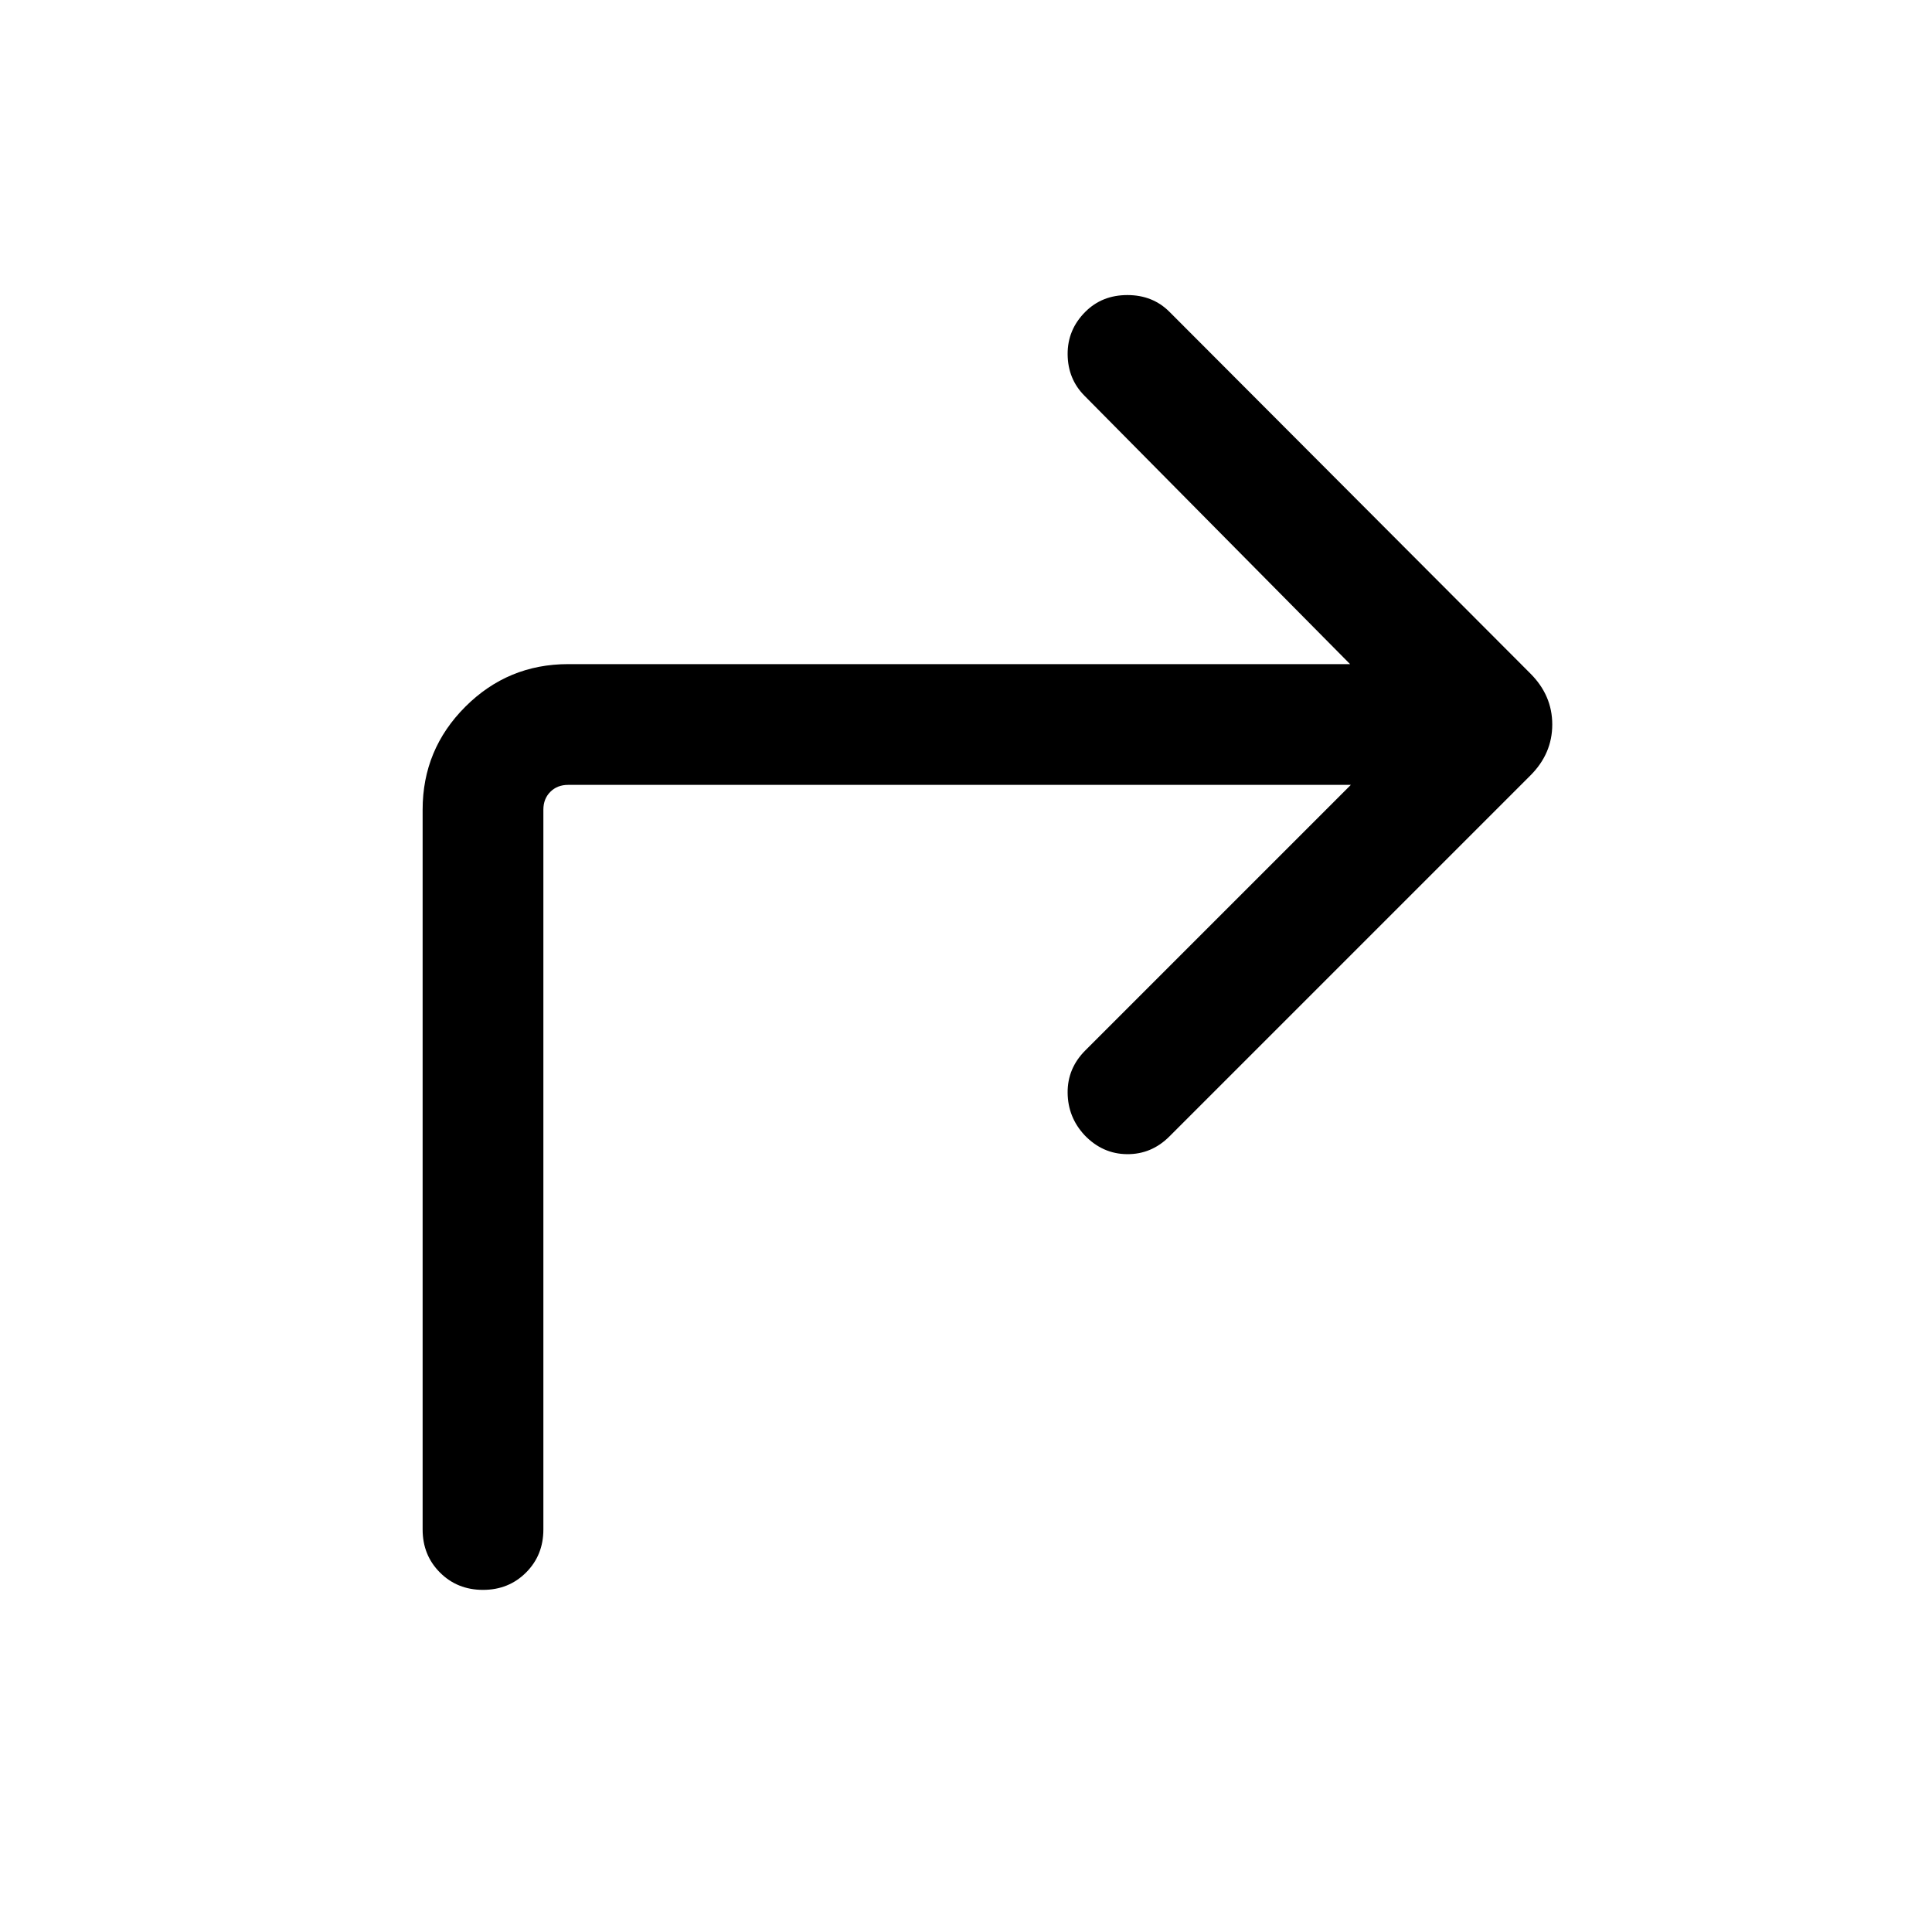 <svg xmlns="http://www.w3.org/2000/svg" height="24" viewBox="0 96 960 960" width="24"><path d="M671.233 485.999H282.308q-5.385 0-8.847 3.462-3.462 3.462-3.462 8.847V856q0 12.769-8.615 21.384T240 885.999q-12.769 0-21.384-8.615T210.001 856V498.308q0-29.923 21.192-51.115 21.192-21.192 51.115-21.192h388.54L538.924 292.692q-8.308-8.308-8.423-20.577-.116-12.269 8.807-21.191 8.308-8.308 20.884-8.308 12.577 0 20.884 8.308l179.385 179.769q10.846 10.846 10.846 25.307 0 14.461-10.846 25.307L581.076 660.692q-8.922 8.923-21.076 8.807-12.154-.115-21.076-9.423-8.308-8.922-8.423-21.076-.116-12.154 8.807-21.076l131.925-131.925Z"/></svg>